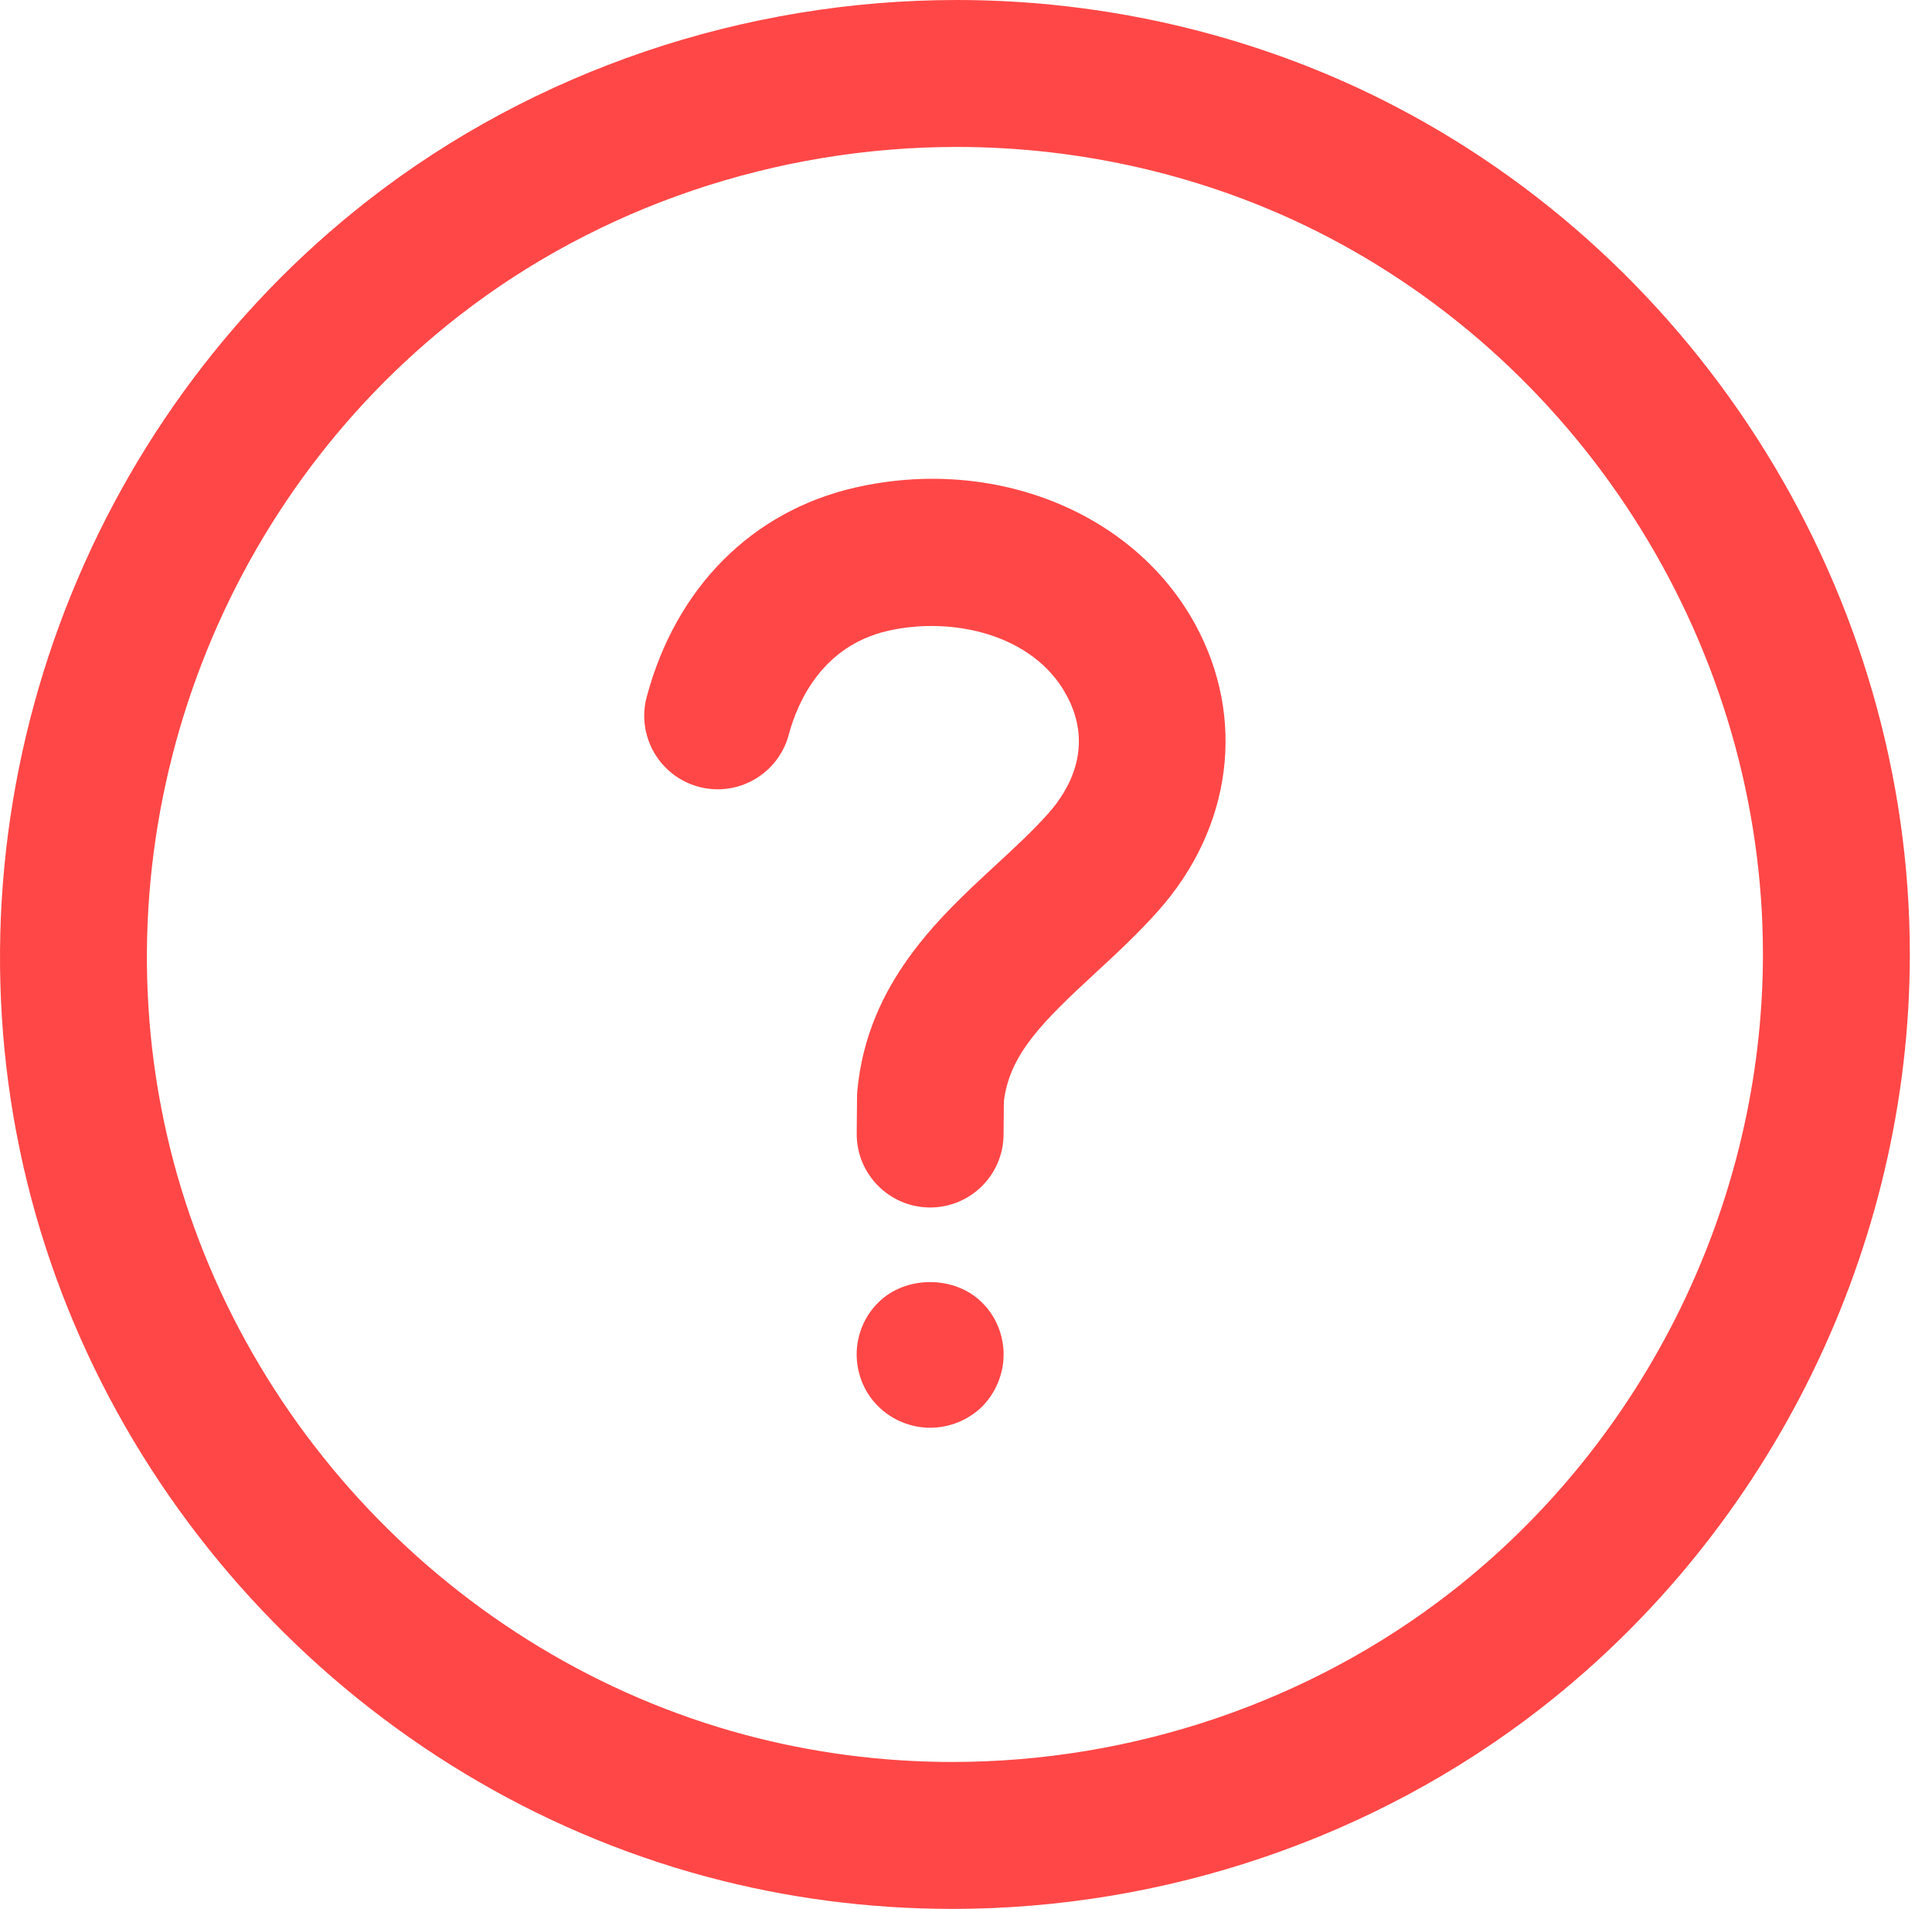 <svg width="83" height="82" viewBox="0 0 83 82" fill="none" xmlns="http://www.w3.org/2000/svg">
<path d="M39.961 51.869C39.952 51.869 39.942 51.869 39.933 51.869C38.191 51.853 36.789 50.428 36.805 48.685L36.819 47.106C36.819 47.017 36.824 46.925 36.833 46.835C37.27 42.244 40.318 39.431 42.769 37.169C43.599 36.402 44.385 35.678 45.054 34.922C45.87 34.002 47.053 32.118 45.808 29.844C44.373 27.218 40.87 26.474 38.148 27.098C35.304 27.748 34.256 30.177 33.884 31.565C33.432 33.249 31.701 34.248 30.017 33.798C28.334 33.347 27.335 31.616 27.784 29.932C29.042 25.234 32.306 21.959 36.737 20.945C42.701 19.583 48.707 21.992 51.344 26.814C53.539 30.828 52.938 35.539 49.774 39.109C48.895 40.1 47.956 40.968 47.047 41.806C44.782 43.897 43.367 45.295 43.127 47.313L43.114 48.738C43.102 50.476 41.691 51.869 39.961 51.869Z" fill="#FF4747"/>
<path d="M39.959 61.331C39.139 61.331 38.318 61 37.734 60.416C37.135 59.832 36.803 59.012 36.803 58.175C36.803 57.355 37.135 56.534 37.734 55.95C38.902 54.782 41.017 54.782 42.185 55.95C42.784 56.534 43.116 57.355 43.116 58.175C43.116 59.012 42.784 59.816 42.2 60.416C41.601 61 40.796 61.331 39.959 61.331Z" fill="#FF4747"/>
<path d="M40.911 82C37.321 82 33.762 81.533 30.333 80.61C15.556 76.634 3.985 64.393 0.856 49.422C-2.334 34.169 3.553 18.136 15.854 8.574C22.965 3.046 31.933 0 41.108 0C47.46 0 53.768 1.477 59.351 4.269C73.139 11.167 82.048 25.578 82.048 40.985C82.048 53.556 76.115 65.673 66.18 73.396C59.044 78.945 50.069 82 40.911 82ZM41.11 6.312C33.331 6.312 25.738 8.885 19.73 13.557C9.319 21.65 4.335 35.22 7.035 48.129C9.684 60.793 19.473 71.15 31.974 74.513C34.868 75.291 37.876 75.688 40.911 75.688H40.913C48.674 75.688 56.271 73.104 62.307 68.412C70.717 61.876 75.737 51.623 75.737 40.985C75.737 27.948 68.198 15.753 56.53 9.915C51.817 7.559 46.487 6.312 41.11 6.312Z" fill="#FF4747"/>
</svg>
